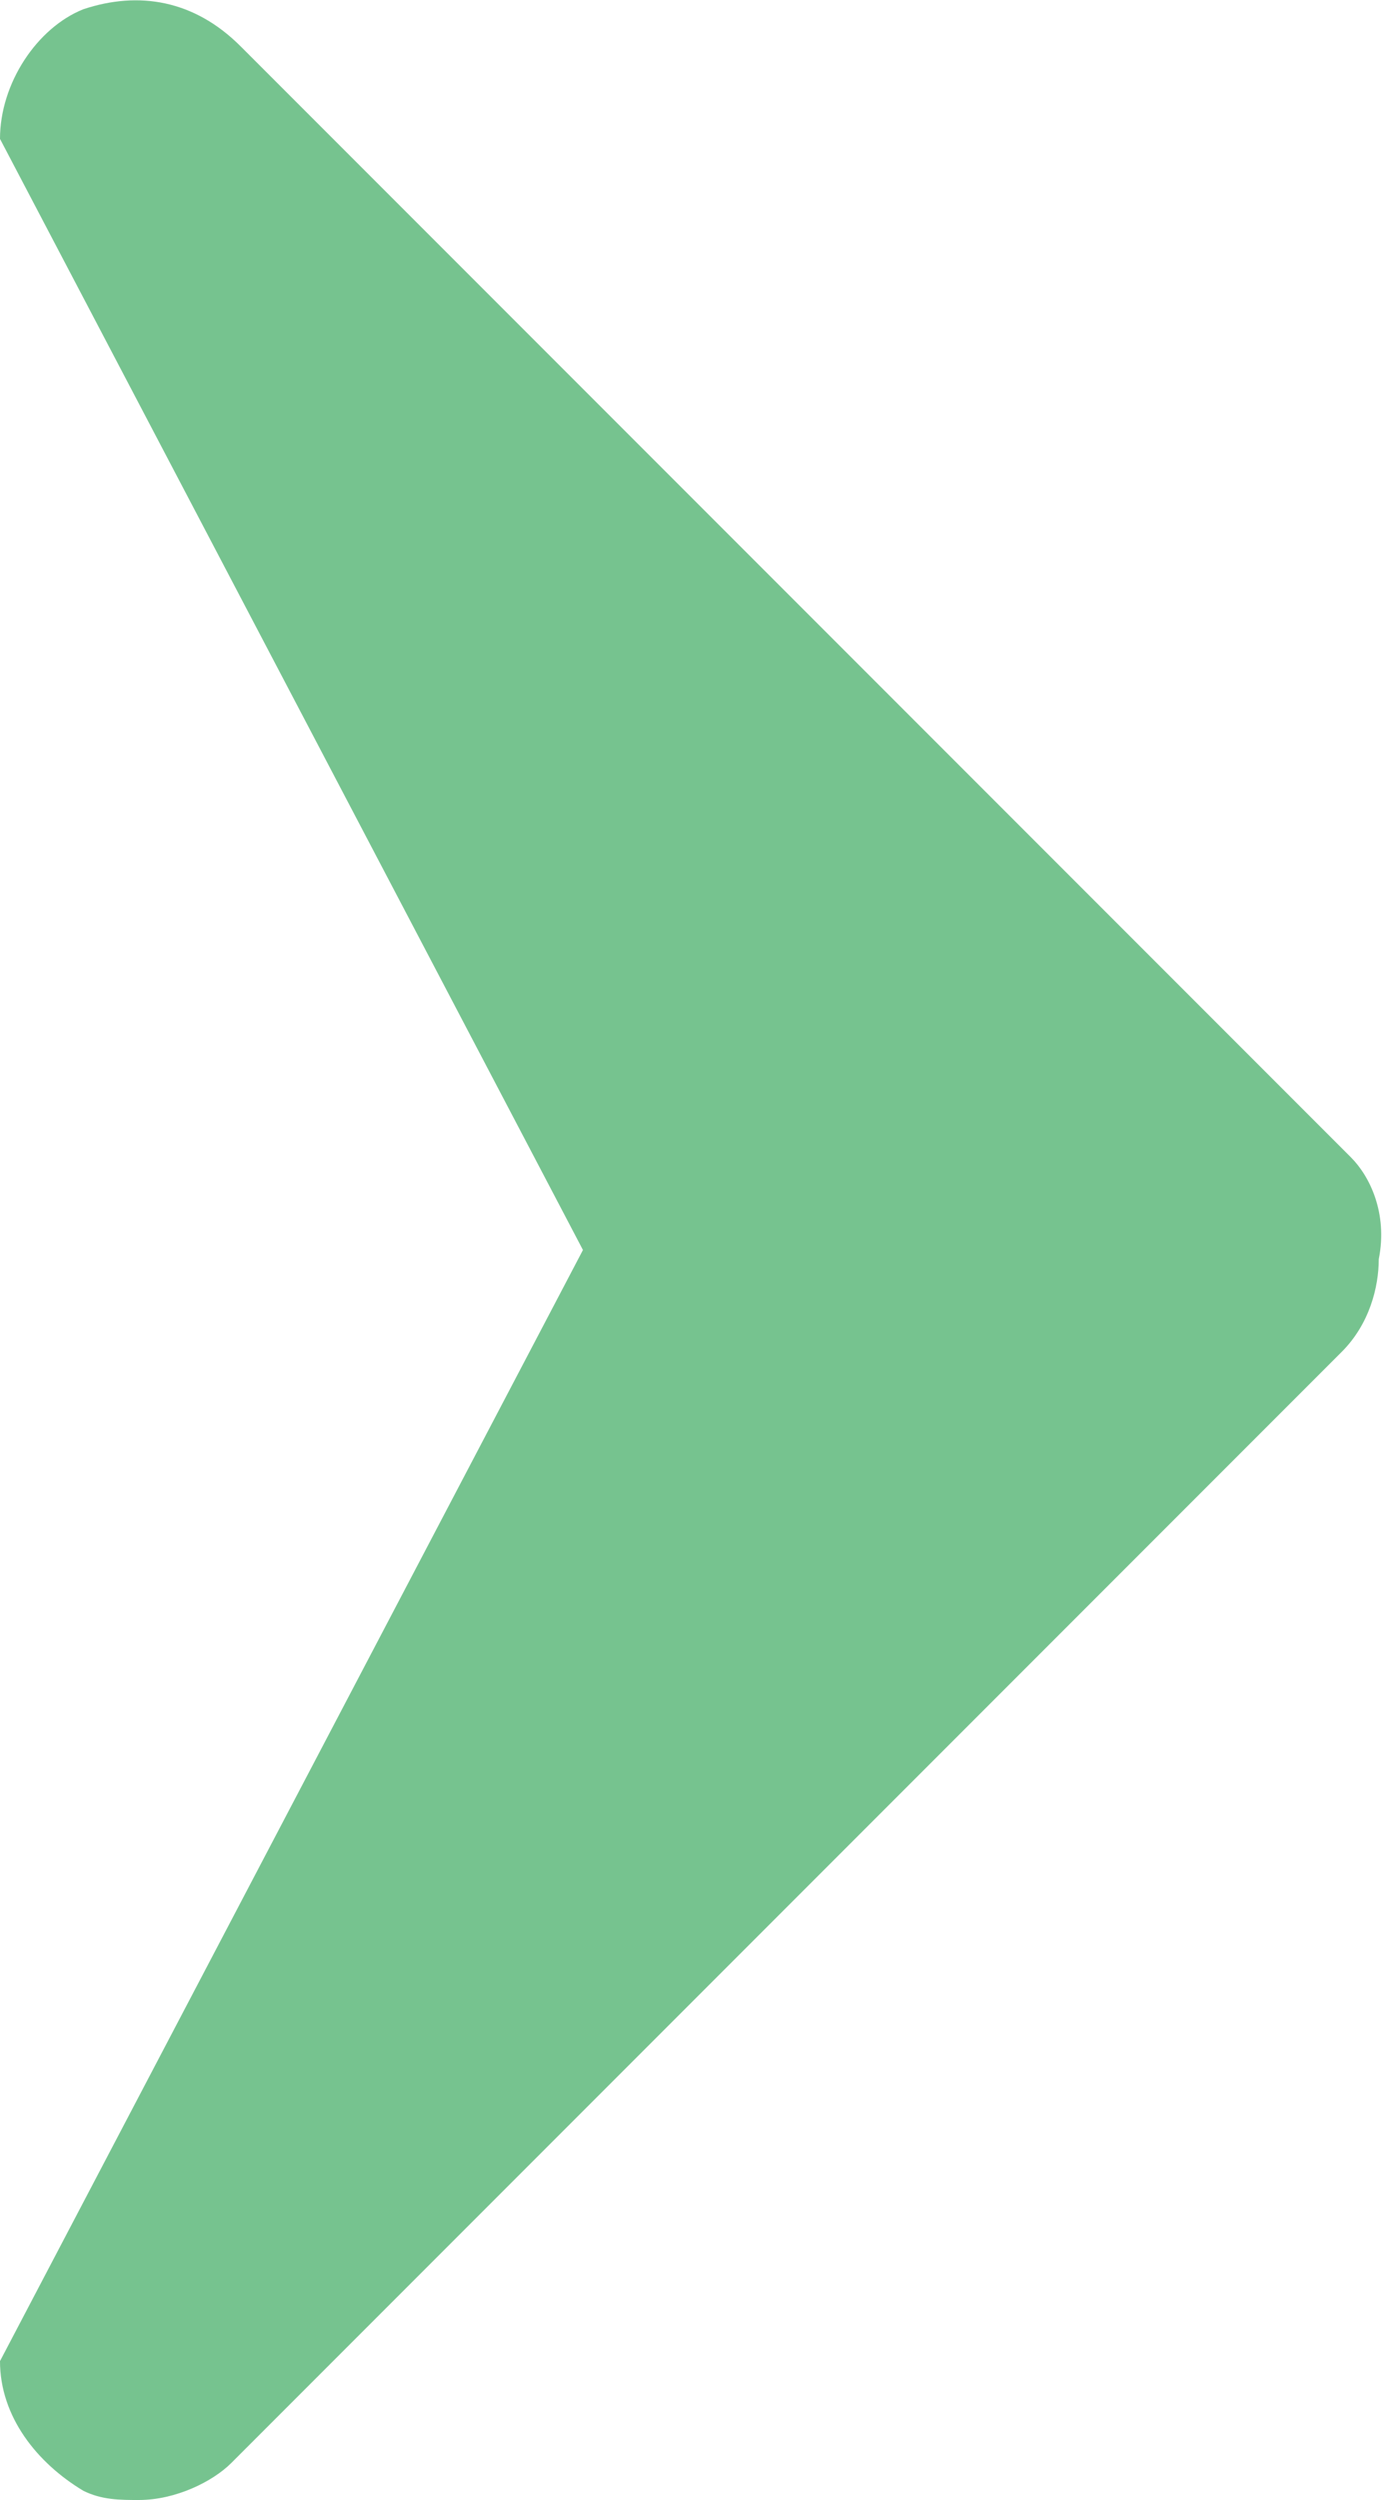 <?xml version="1.0" encoding="utf-8"?>
<!-- Generator: Adobe Illustrator 22.0.0, SVG Export Plug-In . SVG Version: 6.00 Build 0)  -->
<svg version="1.1" id="Layer_1" xmlns="http://www.w3.org/2000/svg" xmlns:xlink="http://www.w3.org/1999/xlink" x="0px" y="0px"
	 viewBox="0 0 15 27" style="enable-background:new 0 0 15 27;" xml:space="preserve">
<style type="text/css">
	.st0{fill-rule:evenodd;clip-rule:evenodd;fill:#76C38F;}
</style>
<g id="Right_arrow">
	<g>
		<path class="st0" d="M14.6,12.5l-12-12C2.1,0,1.5-0.1,0.9,0.1C0.4,0.3,0,0.9,0,1.5l6.3,12L0,25.5c0,0.6,0.4,1.1,0.9,1.4
			C1.1,27,1.3,27,1.5,27c0.4,0,0.8-0.2,1-0.4l12-12c0.3-0.3,0.4-0.7,0.4-1C15,13.1,14.8,12.7,14.6,12.5z"/>
	</g>
</g>
</svg>
